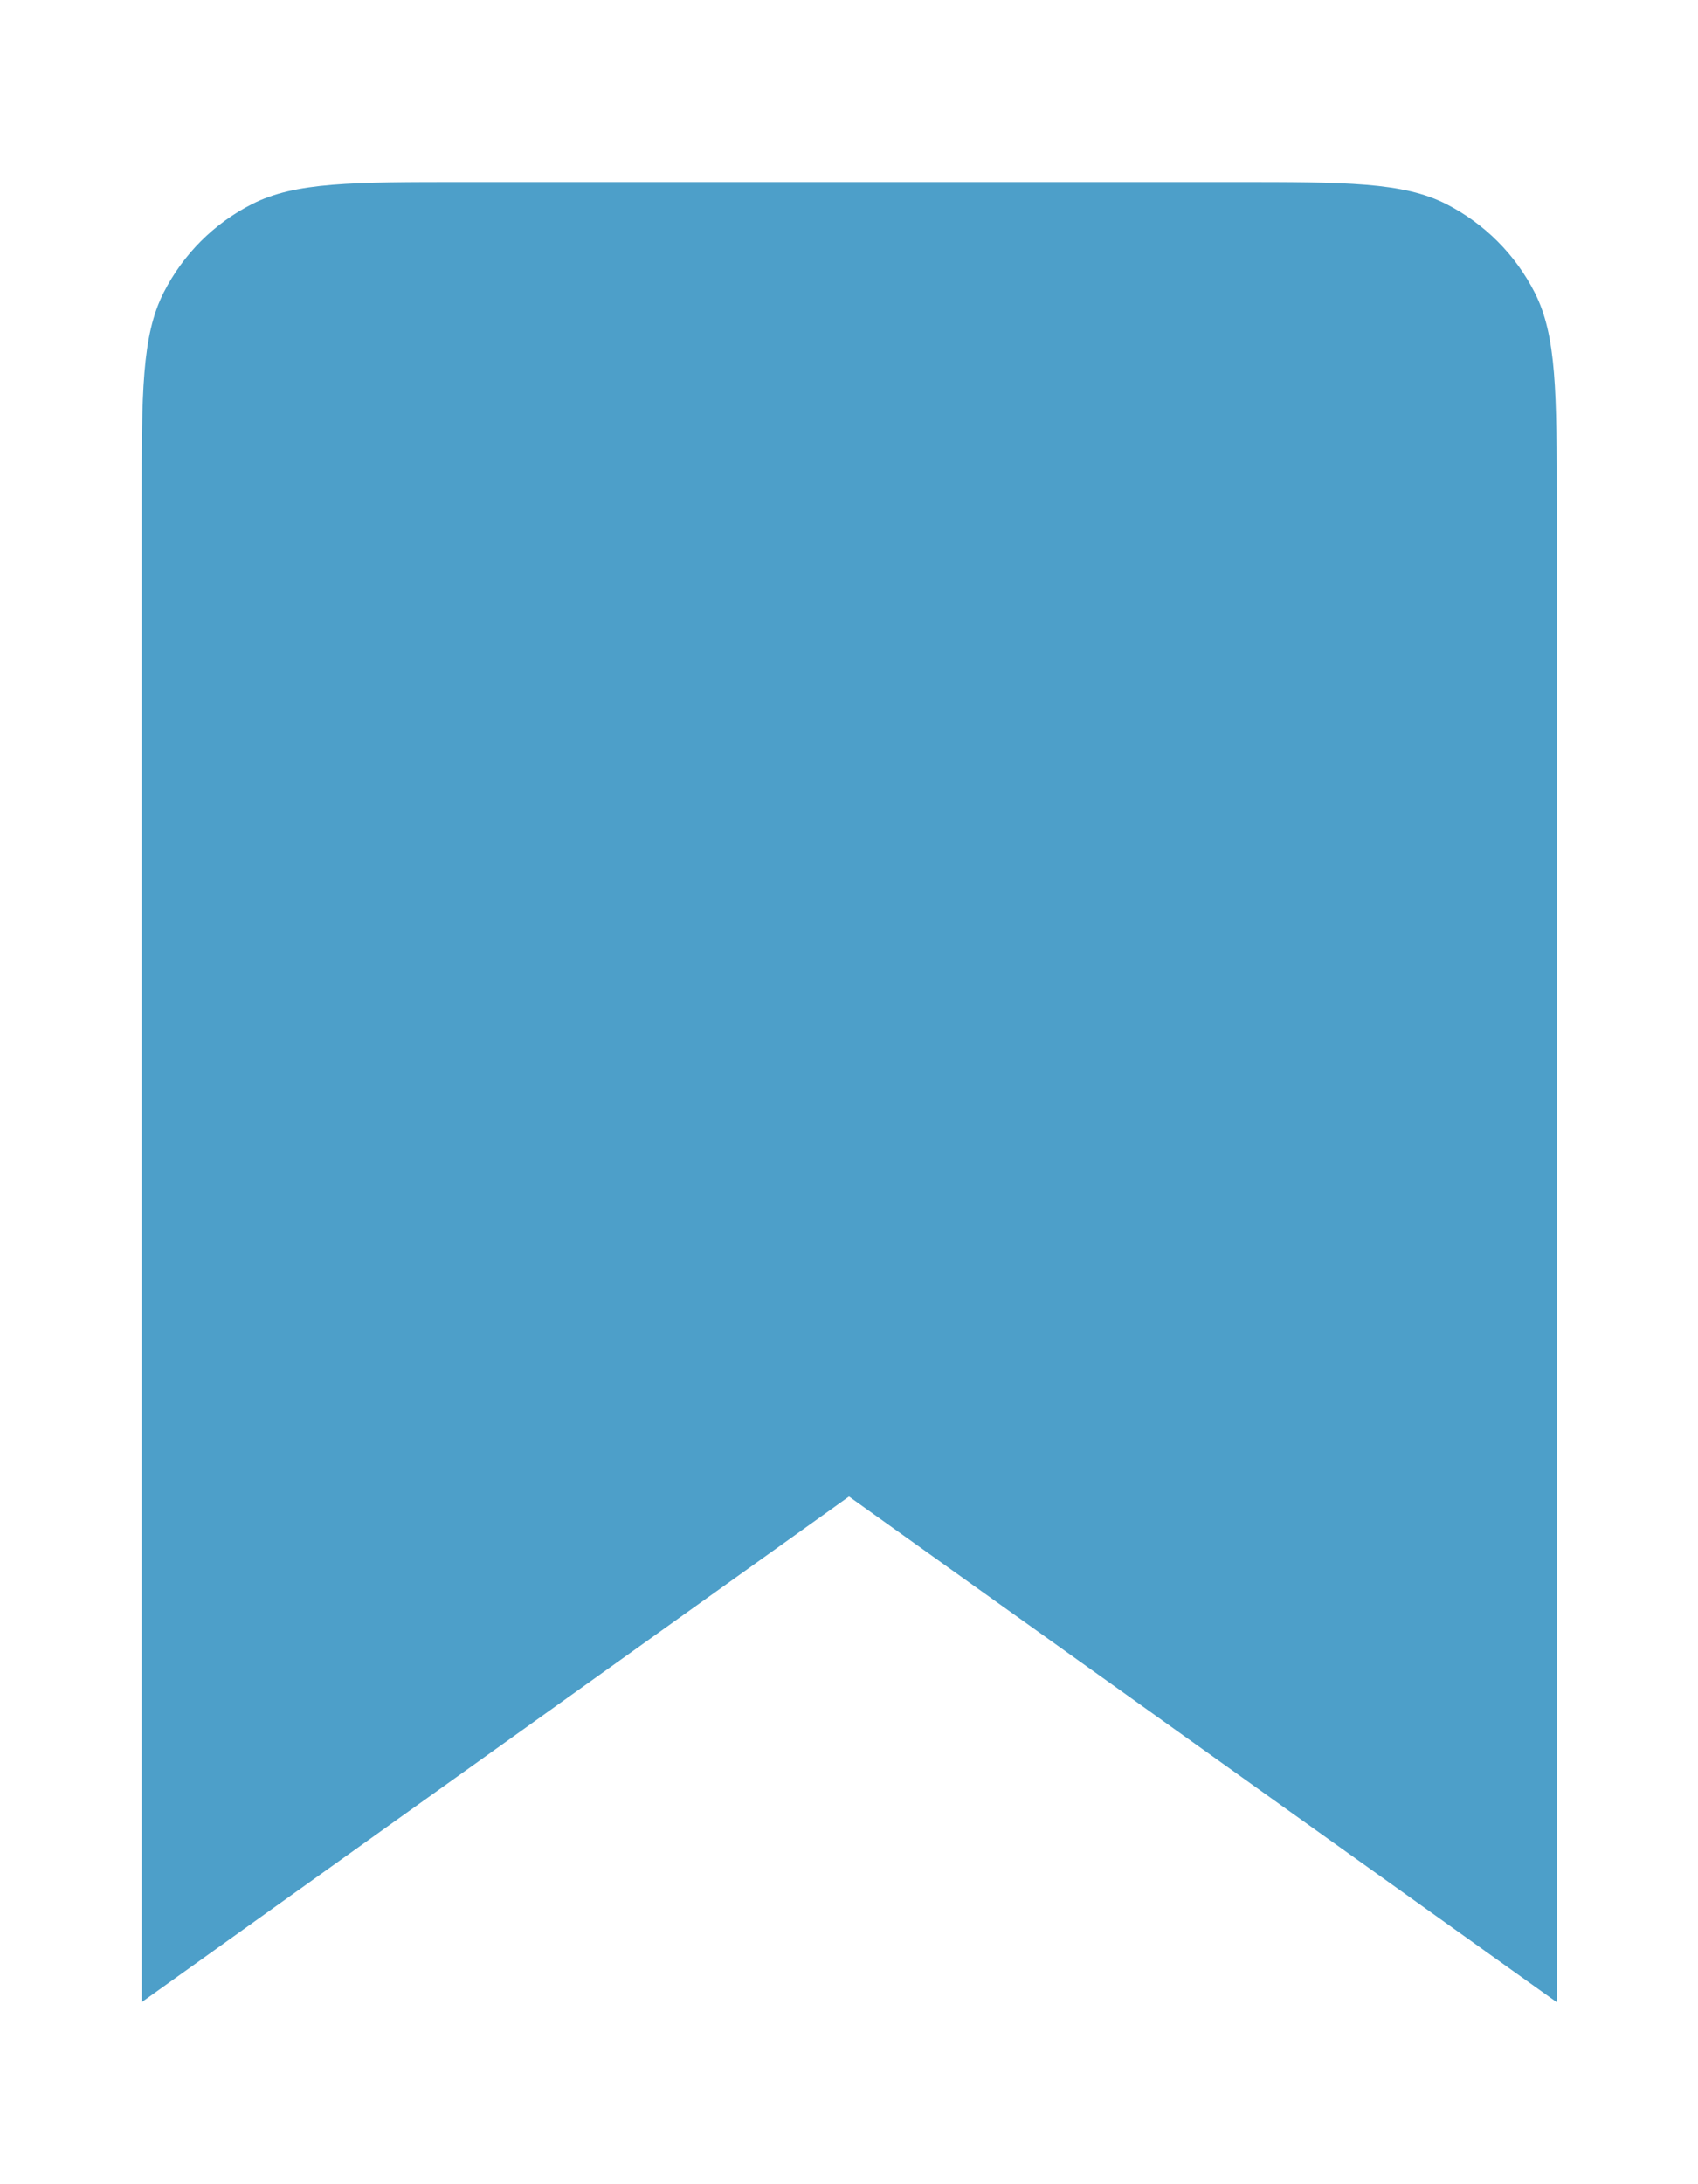 <svg width="14" height="18" fill="#4D9FC9" xmlns="http://www.w3.org/2000/svg"><path d="M1.168 4.167c0-.934 0-1.4.182-1.757.16-.314.414-.569.728-.728.357-.182.823-.182 1.757-.182h6.333c.933 0 1.4 0 1.757.182.313.16.568.414.728.728.182.357.182.823.182 1.757V16.5L7 12.333 1.168 16.5V4.167Z" stroke="#717680" stroke-width="0" stroke-linejoin="round"/></svg>
